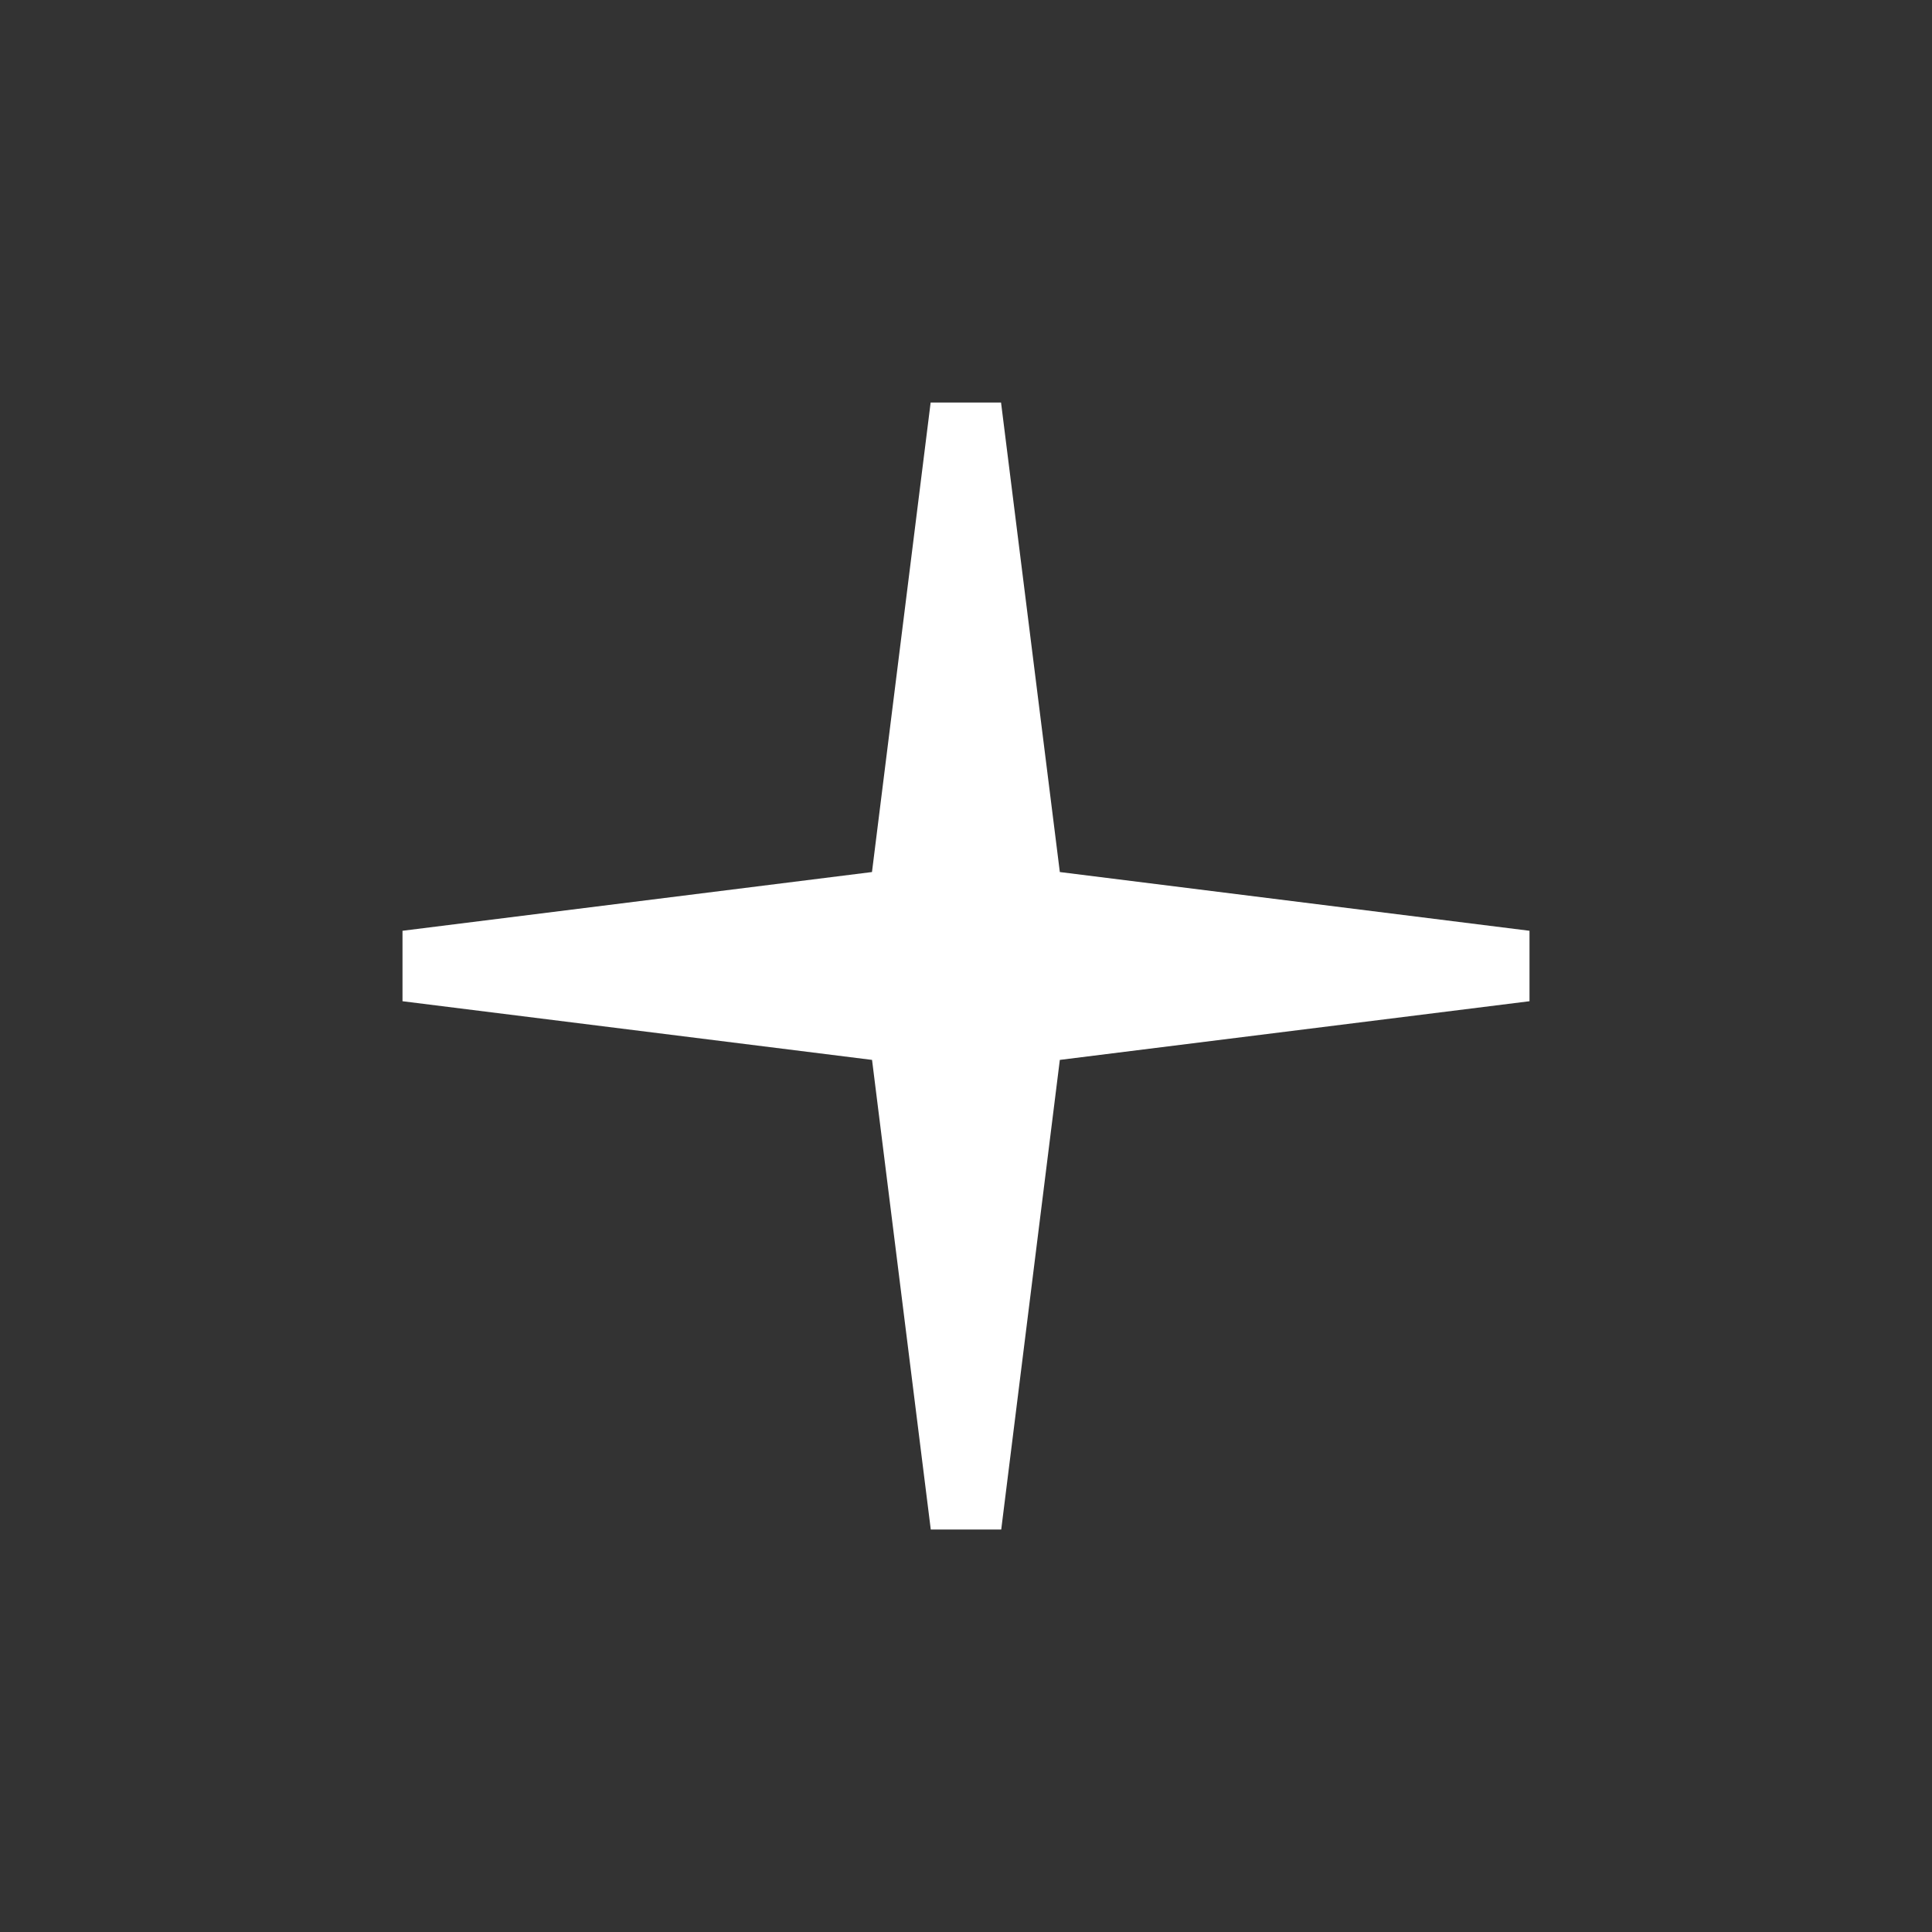 <svg xmlns="http://www.w3.org/2000/svg" width="30" height="30"><rect width="100%" height="100%" fill="#333333" stroke="none"/><path fill="#fff" d="M23.75 14.453l-7.293-.912-.913-7.291h-1.093l-.911 7.291-7.29.912v1.094l7.291.911.912 7.292h1.094l.91-7.292 7.293-.911z"/></svg>